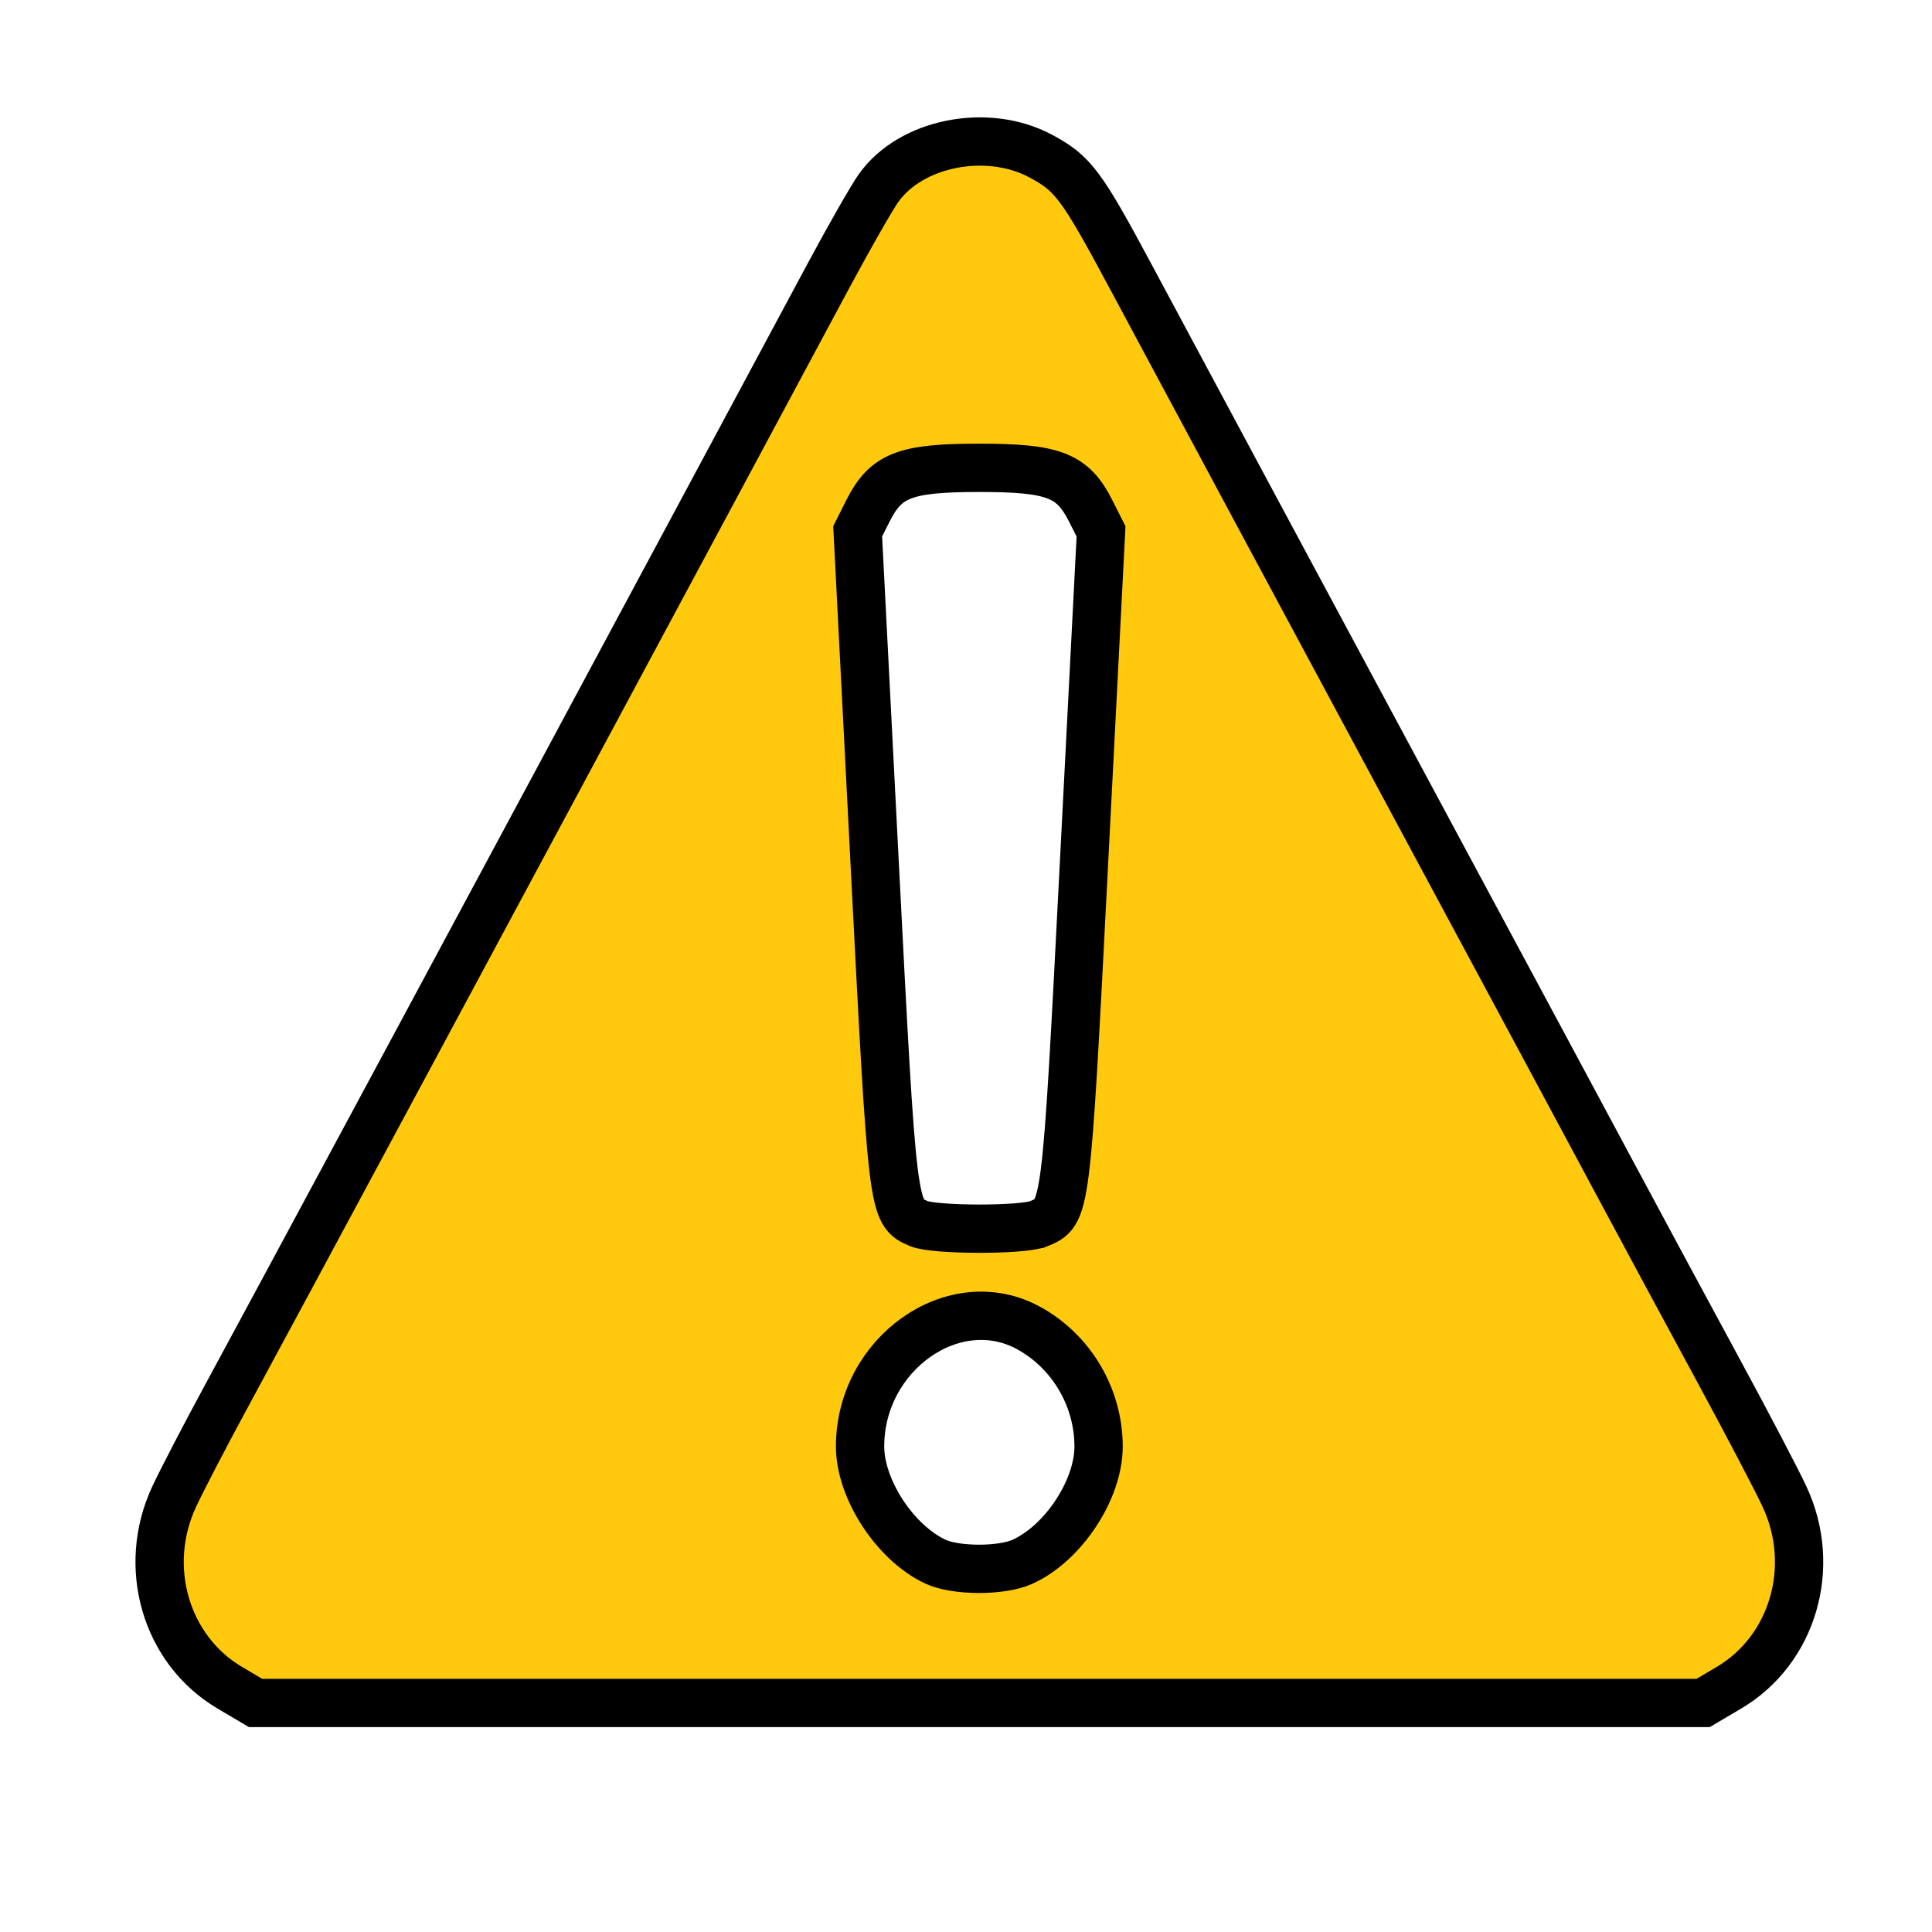 <?xml version="1.0" encoding="UTF-8" standalone="no"?>
<!-- Created with Inkscape (http://www.inkscape.org/) -->

<svg
   width="40mm"
   height="40mm"
   viewBox="0 0 40 40"
   version="1.1"
   id="svg1"
   xml:space="preserve"
   inkscape:version="1.3.1 (91b66b0783, 2023-11-16)"
   sodipodi:docname="canvas.svg"
   inkscape:export-filename="..\..\..\..\modules\DAVE_vessels\guis\icons\cargo_cylinder.svg"
   inkscape:export-xdpi="96"
   inkscape:export-ydpi="96"
   xmlns:inkscape="http://www.inkscape.org/namespaces/inkscape"
   xmlns:sodipodi="http://sodipodi.sourceforge.net/DTD/sodipodi-0.dtd"
   xmlns="http://www.w3.org/2000/svg"
   xmlns:svg="http://www.w3.org/2000/svg"><sodipodi:namedview
     id="namedview1"
     pagecolor="#ffffff"
     bordercolor="#000000"
     borderopacity="0.25"
     inkscape:showpageshadow="2"
     inkscape:pageopacity="0.0"
     inkscape:pagecheckerboard="0"
     inkscape:deskcolor="#d1d1d1"
     inkscape:document-units="mm"
     inkscape:zoom="10.330712"
     inkscape:cx="99.84791"
     inkscape:cy="91.184422"
     inkscape:window-width="3840"
     inkscape:window-height="2054"
     inkscape:window-x="-11"
     inkscape:window-y="-11"
     inkscape:window-maximized="1"
     inkscape:current-layer="layer1"
     showguides="true"
     showgrid="true"><inkscape:grid
       id="grid79"
       units="mm"
       originx="0"
       originy="0"
       spacingx="1"
       spacingy="1"
       empcolor="#0099e5"
       empopacity="0.302"
       color="#0099e5"
       opacity="0.149"
       empspacing="5"
       dotted="false"
       gridanglex="30"
       gridanglez="30"
       visible="true" /></sodipodi:namedview><defs
     id="defs1" /><g
     inkscape:label="Layer 1"
     inkscape:groupmode="layer"
     id="layer1"
     transform="translate(-98.501,-113.801)"><path
       style="fill:#ffc90e;fill-opacity:1;stroke:#000000;stroke-opacity:1"
       d="m 103.259,148.744 c -1.328,-0.784 -1.829,-2.501 -1.154,-3.952 0.162,-0.349 0.663,-1.311 1.111,-2.136 0.774,-1.423 5.971,-11.091 9.87,-18.36 0.988,-1.842 2.145,-3.998 2.571,-4.792 0.426,-0.794 0.89,-1.607 1.032,-1.807 0.669,-0.945 2.252,-1.258 3.36,-0.664 0.668,0.358 0.839,0.586 1.85,2.471 0.426,0.794 1.583,2.95 2.57,4.792 0.988,1.842 2.802,5.219 4.032,7.506 1.23,2.286 2.751,5.118 3.38,6.293 0.629,1.175 1.624,3.02 2.209,4.099 0.585,1.08 1.198,2.249 1.36,2.598 0.675,1.451 0.174,3.168 -1.154,3.952 l -0.533,0.315 H 118.777 103.792 Z m 16.408,-2.607 c 0.844,-0.38 1.578,-1.489 1.579,-2.385 0.001,-1.014 -0.558,-1.965 -1.441,-2.452 -1.542,-0.85 -3.499,0.522 -3.497,2.452 9.8e-4,0.881 0.726,1.99 1.556,2.38 0.423,0.198 1.367,0.201 1.803,0.005 z m 0.333,-6.998 c 0.578,-0.236 0.569,-0.169 0.945,-7.489 l 0.352,-6.847 -0.213,-0.422 c -0.374,-0.742 -0.765,-0.894 -2.307,-0.894 -1.542,0 -1.933,0.151 -2.307,0.893 l -0.212,0.421 0.351,6.849 c 0.372,7.258 0.371,7.249 0.911,7.483 0.32,0.139 2.144,0.143 2.479,0.006 z"
       id="path115" /></g></svg>
